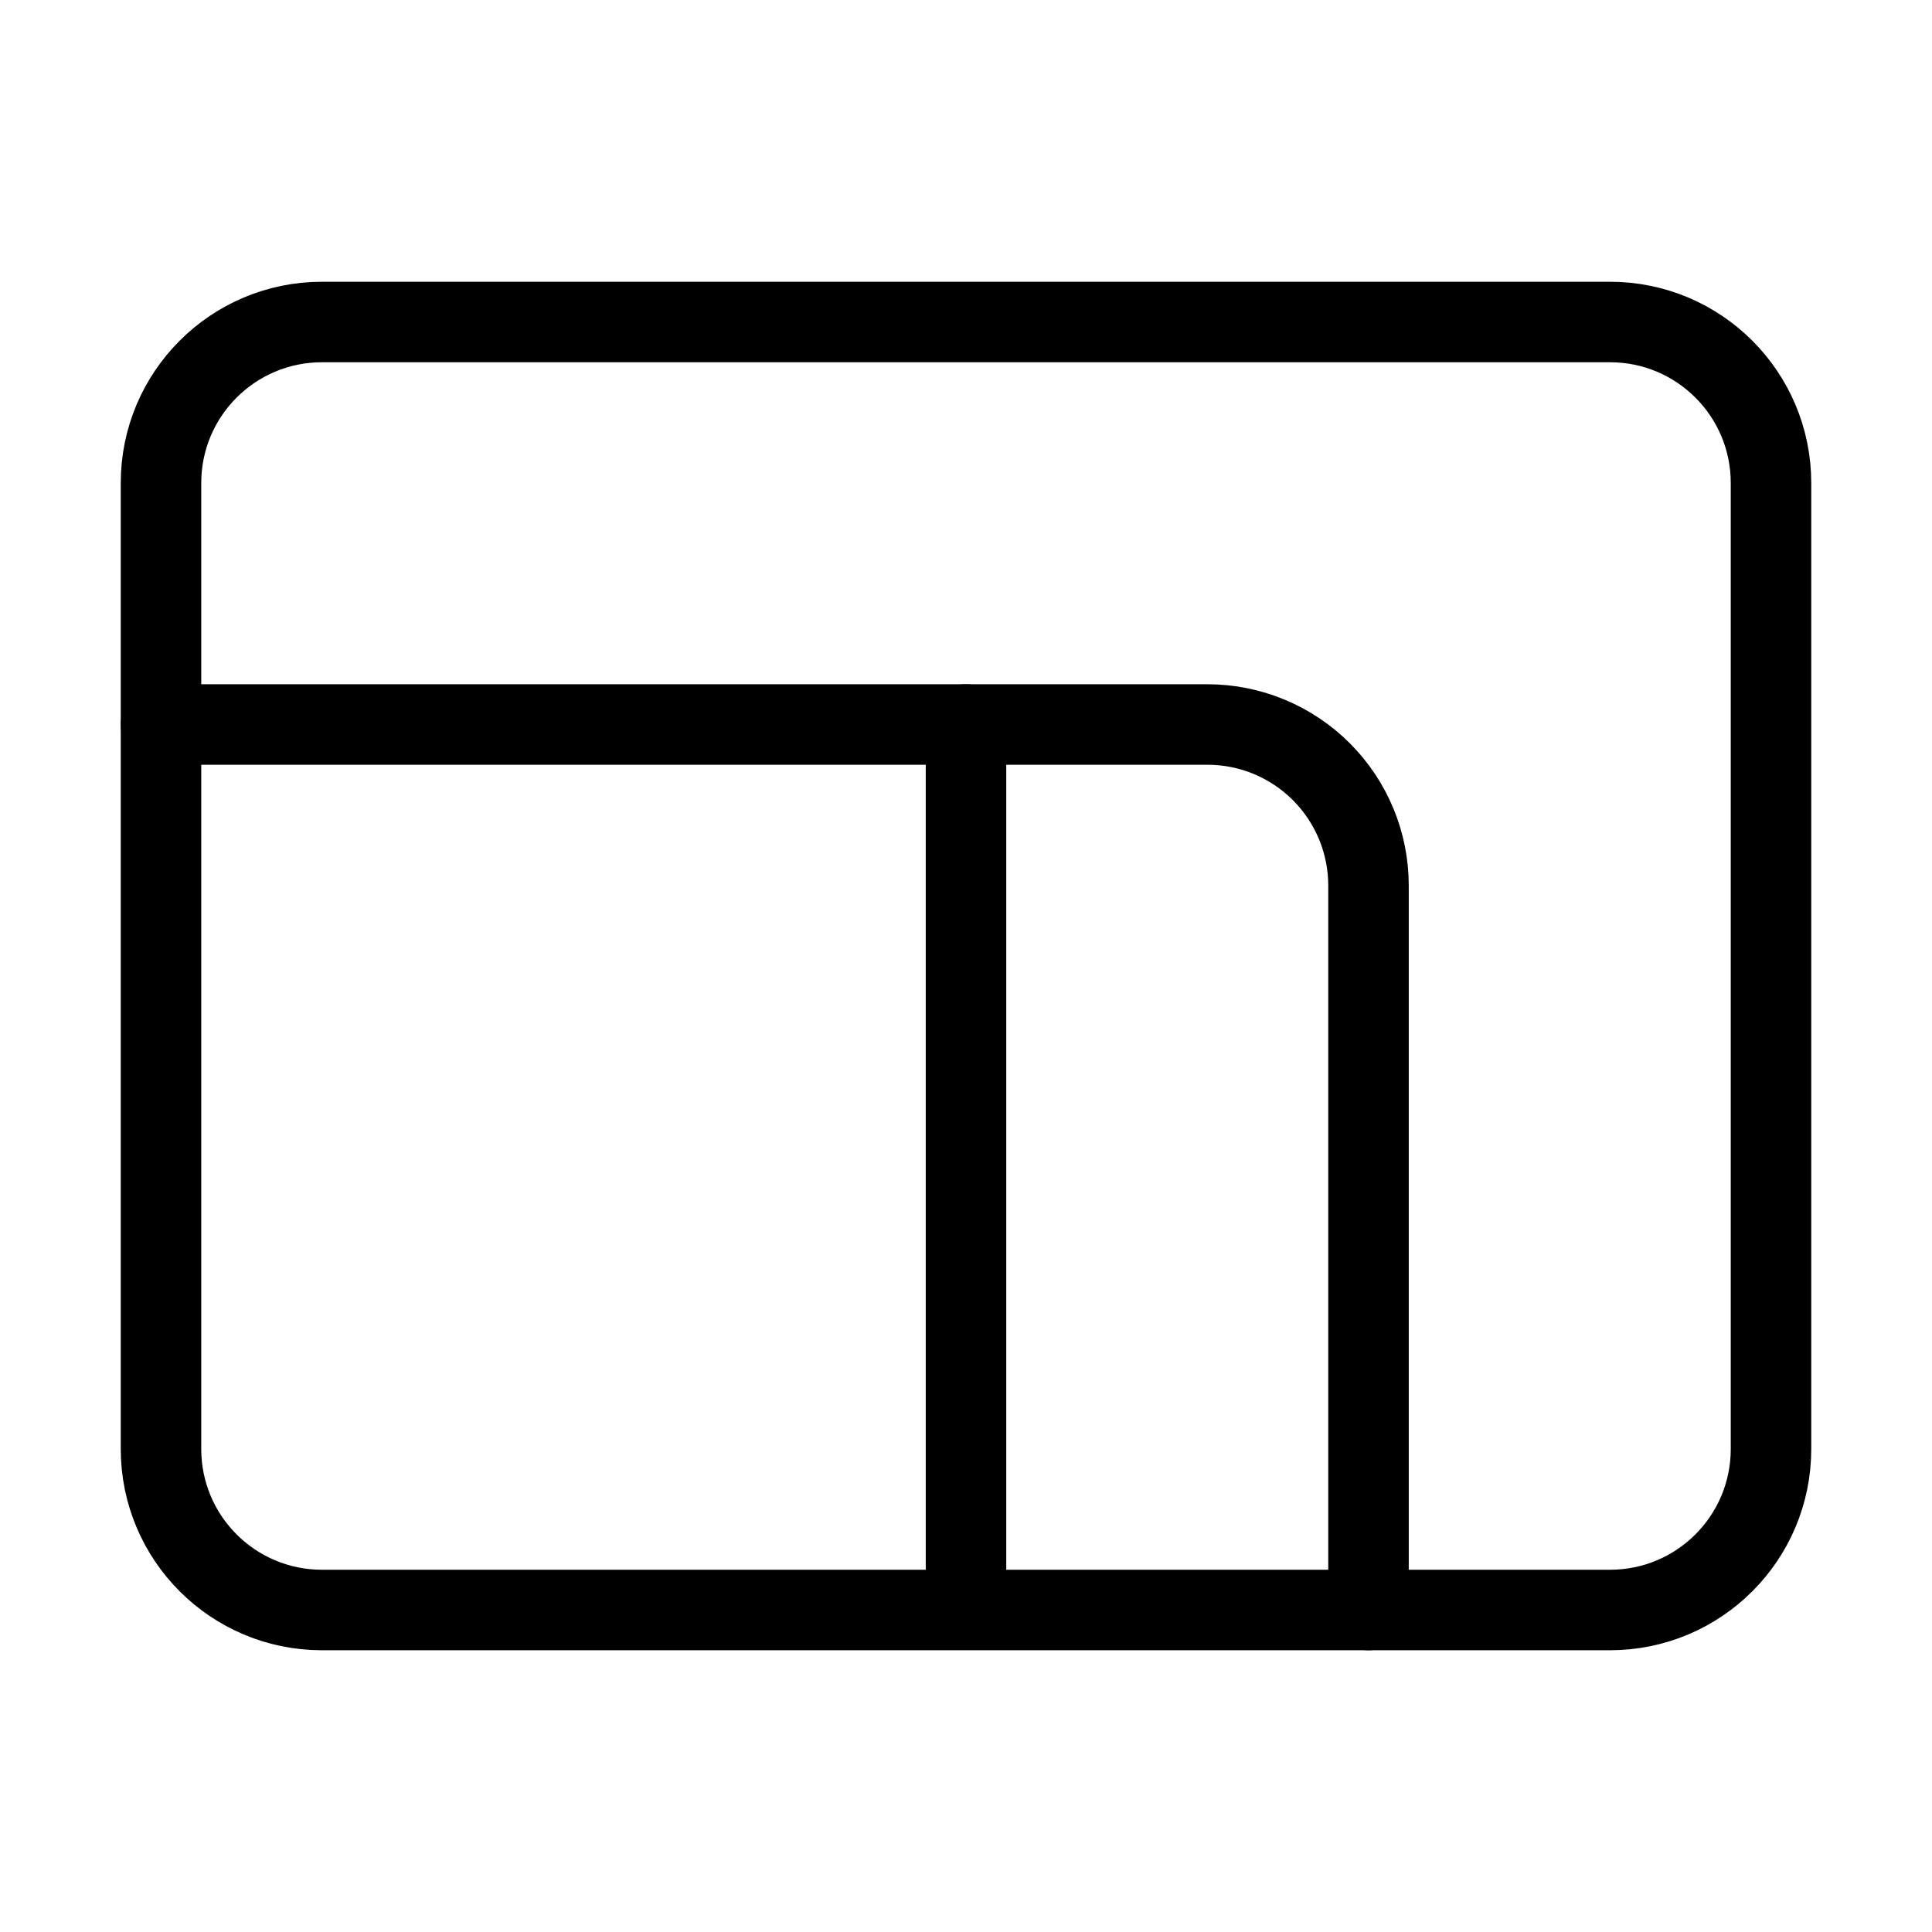 <svg width="24" height="24" viewBox="0 0 24 24" fill="none" xmlns="http://www.w3.org/2000/svg"><path d="M20 4H4C2.895 4 2 4.895 2 6V18C2 19.105 2.895 20 4 20H20C21.105 20 22 19.105 22 18V6C22 4.895 21.105 4 20 4ZM12 9V20" stroke="currentColor" stroke-linecap="round" stroke-linejoin="round"/><path d="M2 9H15C15.53 9 16.039 9.211 16.414 9.586C16.789 9.961 17 10.47 17 11V20" stroke="currentColor" stroke-linecap="round" stroke-linejoin="round"/></svg>